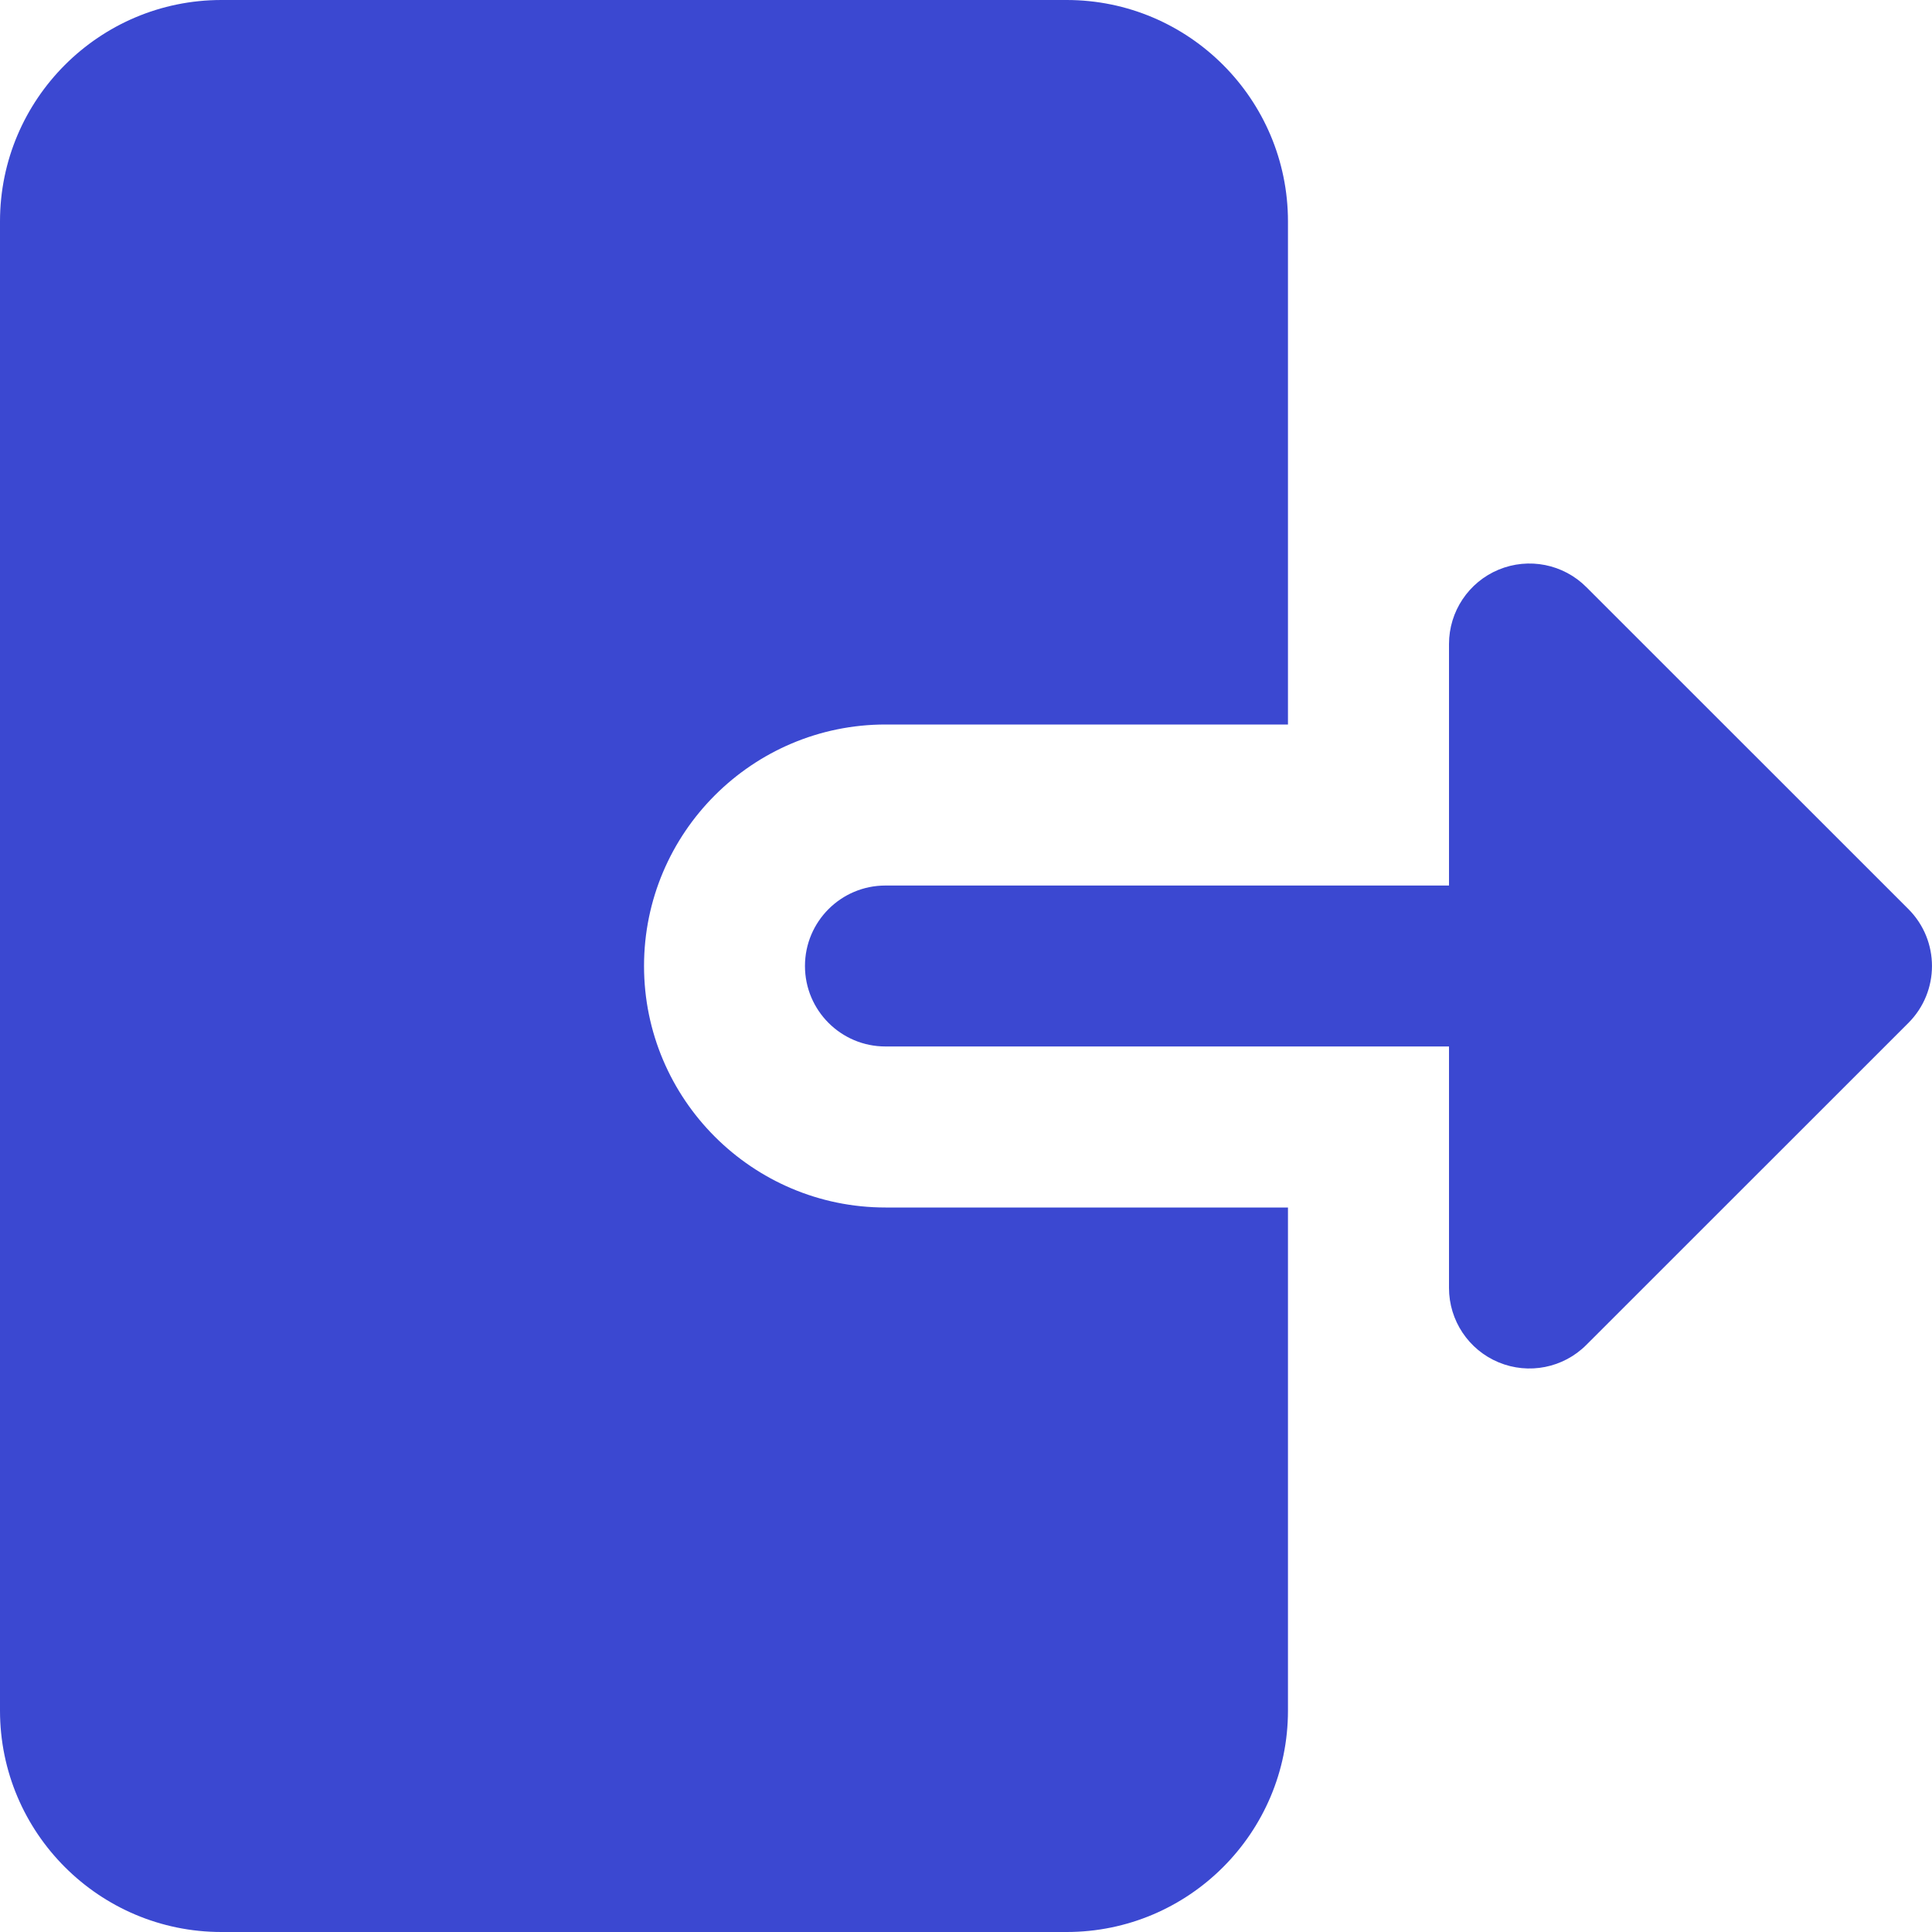 <svg width="20" height="20" viewBox="0 0 20 20" fill="none" xmlns="http://www.w3.org/2000/svg">
<path d="M9.167 12.5C7.788 12.5 6.667 11.378 6.667 10C6.667 8.622 7.788 7.5 9.167 7.5H13.333V2.292C13.333 1.028 12.306 0 11.042 0H2.292C1.028 0 0 1.028 0 2.292V17.708C0 18.973 1.028 20 2.292 20H11.042C12.306 20 13.333 18.973 13.333 17.708V12.5H9.167Z" fill="#3B48D1"/>
<path d="M15.514 14.103C15.203 13.974 15 13.67 15 13.333V10.833H9.166C8.706 10.833 8.333 10.46 8.333 10C8.333 9.54 8.706 9.167 9.166 9.167H15V6.667C15 6.33 15.203 6.026 15.514 5.897C15.825 5.768 16.184 5.839 16.422 6.078L19.756 9.411C20.081 9.737 20.081 10.263 19.756 10.589L16.422 13.922C16.184 14.161 15.825 14.232 15.514 14.103Z" fill="#3B48D1"/>
</svg>

